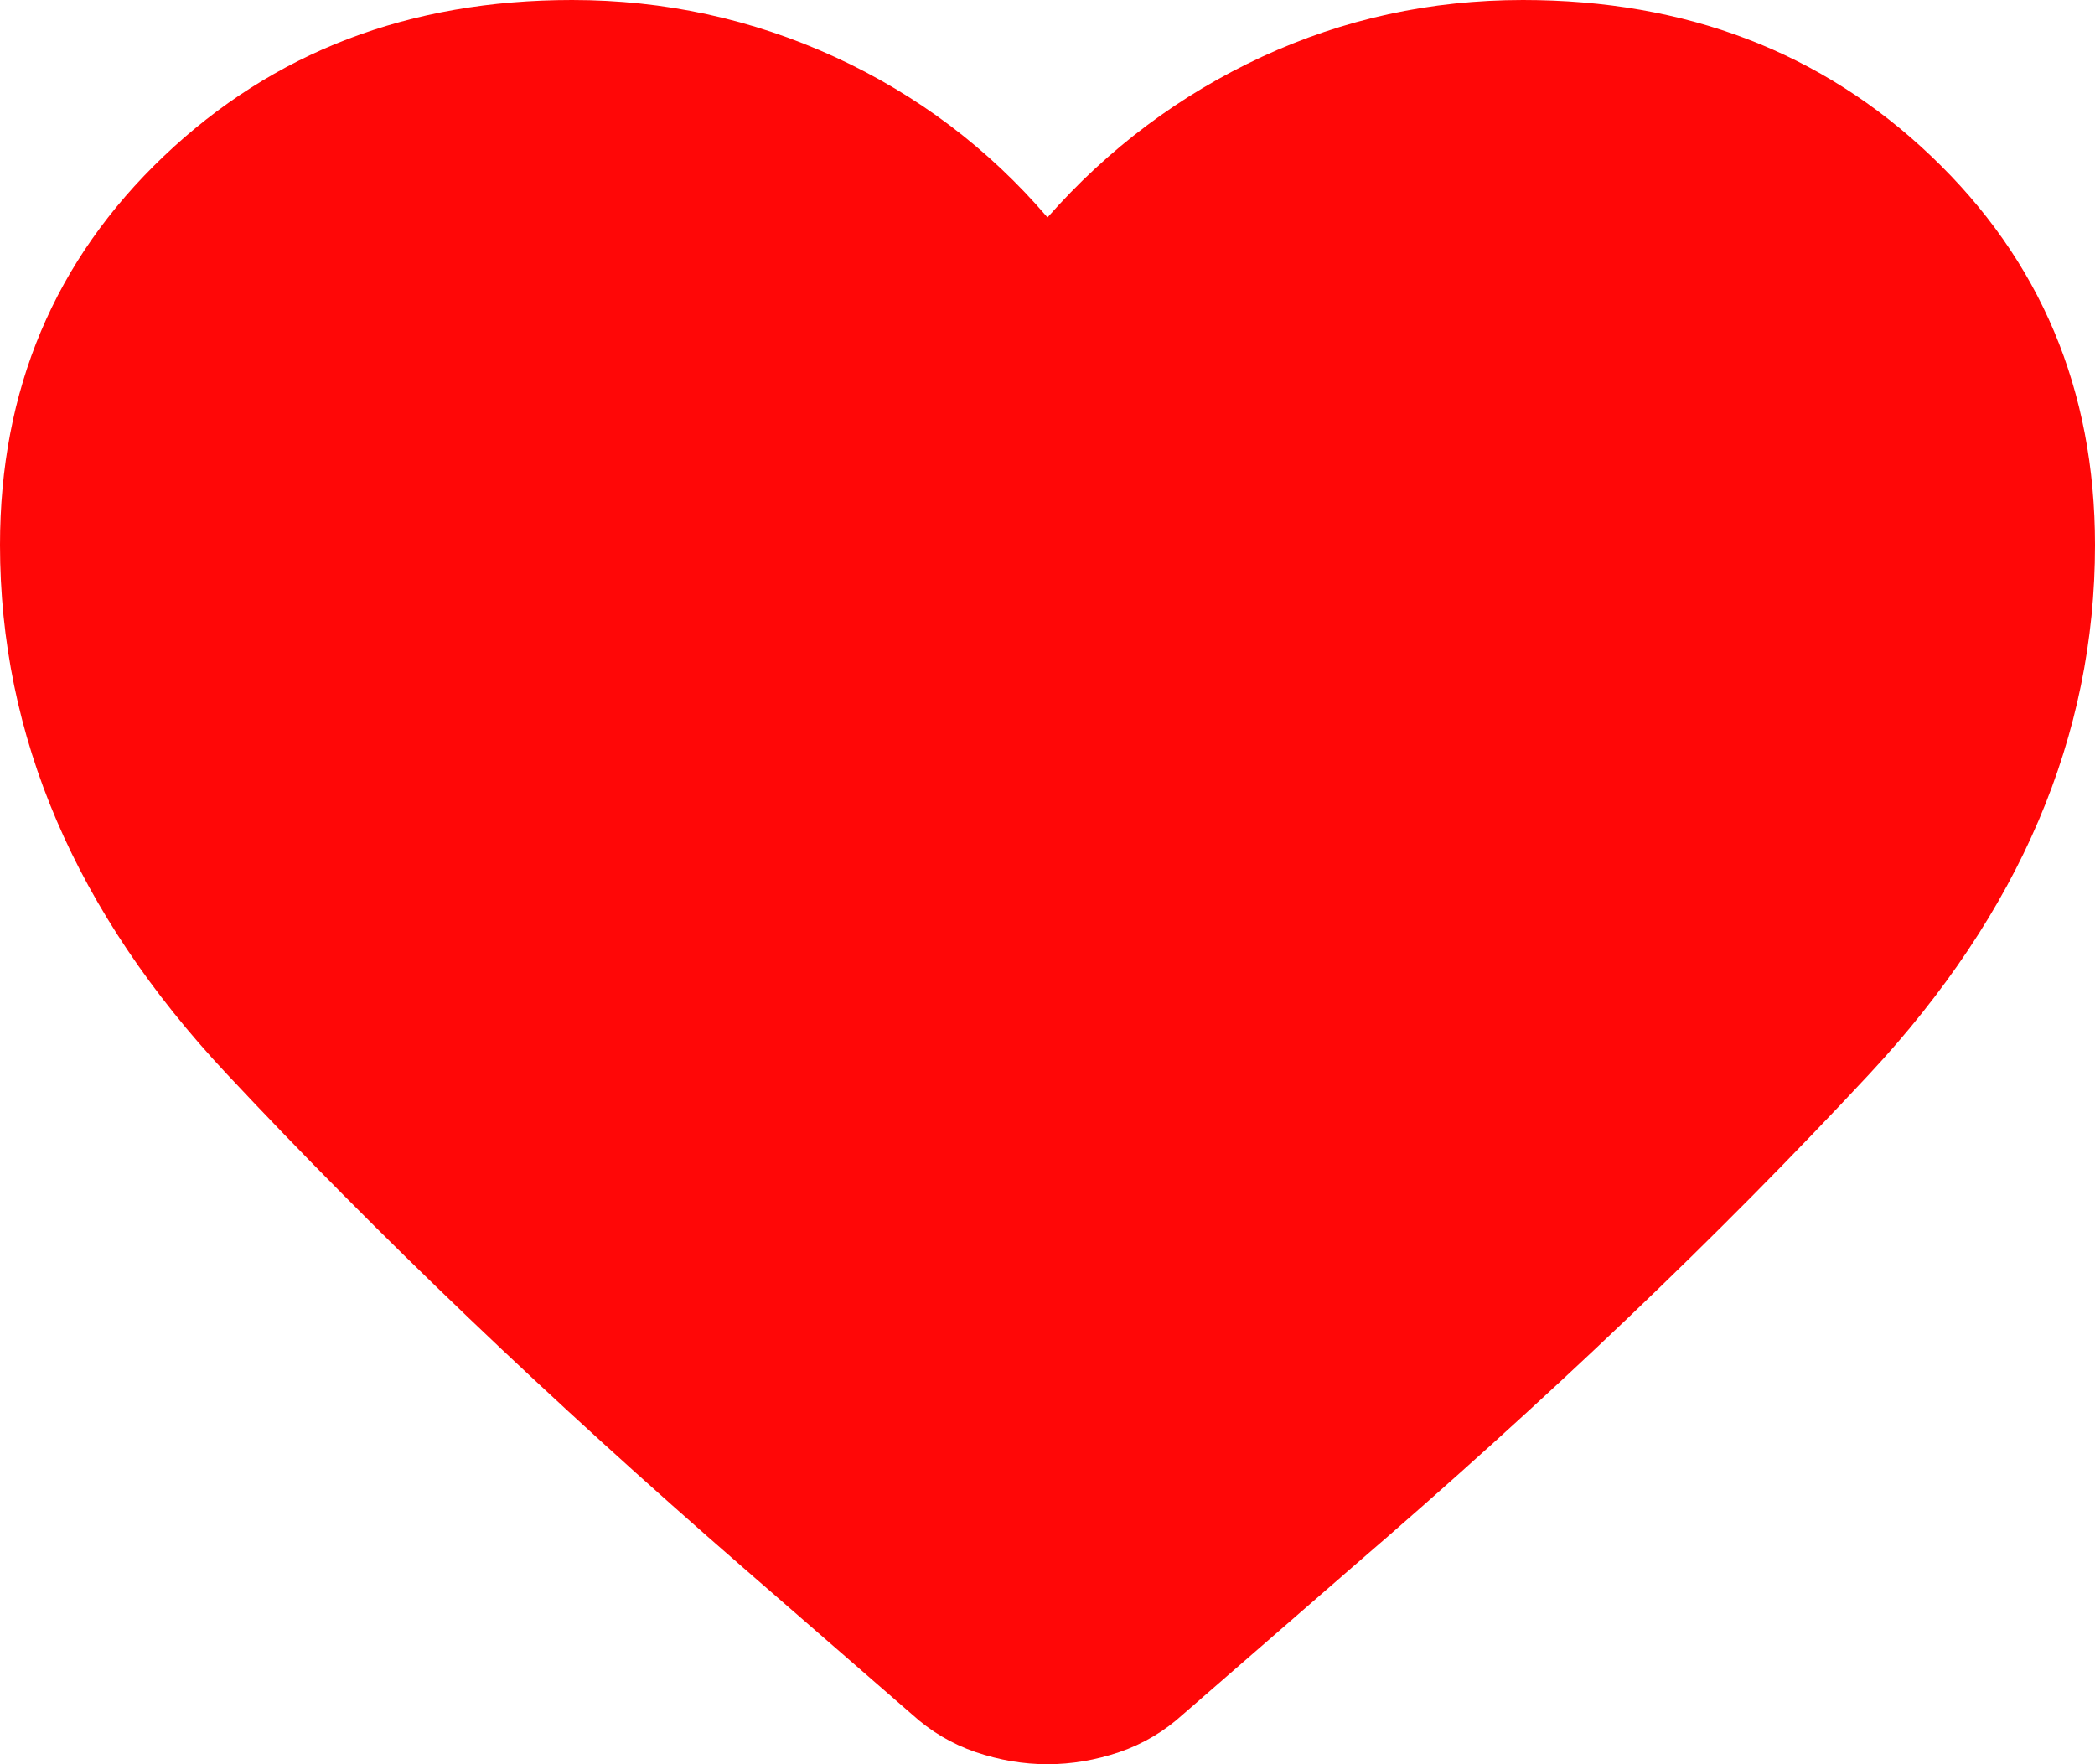 <svg width="19" height="16" viewBox="0 0 19 16" fill="none" xmlns="http://www.w3.org/2000/svg">
<path d="M9.5 16C9.281 16 9.064 15.963 8.848 15.89C8.633 15.816 8.44 15.702 8.27 15.547L6.735 14.213C4.981 12.689 3.42 11.197 2.052 9.735C0.684 8.273 0 6.675 0 4.943C0 3.535 0.495 2.359 1.486 1.416C2.477 0.472 3.711 0 5.188 0C6.025 0 6.818 0.172 7.57 0.516C8.321 0.861 8.964 1.346 9.5 1.972C10.052 1.346 10.7 0.861 11.443 0.516C12.186 0.172 12.975 0 13.812 0C15.289 0 16.523 0.472 17.514 1.416C18.505 2.359 19 3.535 19 4.943C19 6.675 18.318 8.275 16.954 9.74C15.59 11.206 14.027 12.697 12.265 14.213L10.73 15.547C10.56 15.702 10.367 15.816 10.152 15.89C9.936 15.963 9.719 16 9.5 16Z" fill="#FF0707"/>
</svg>
